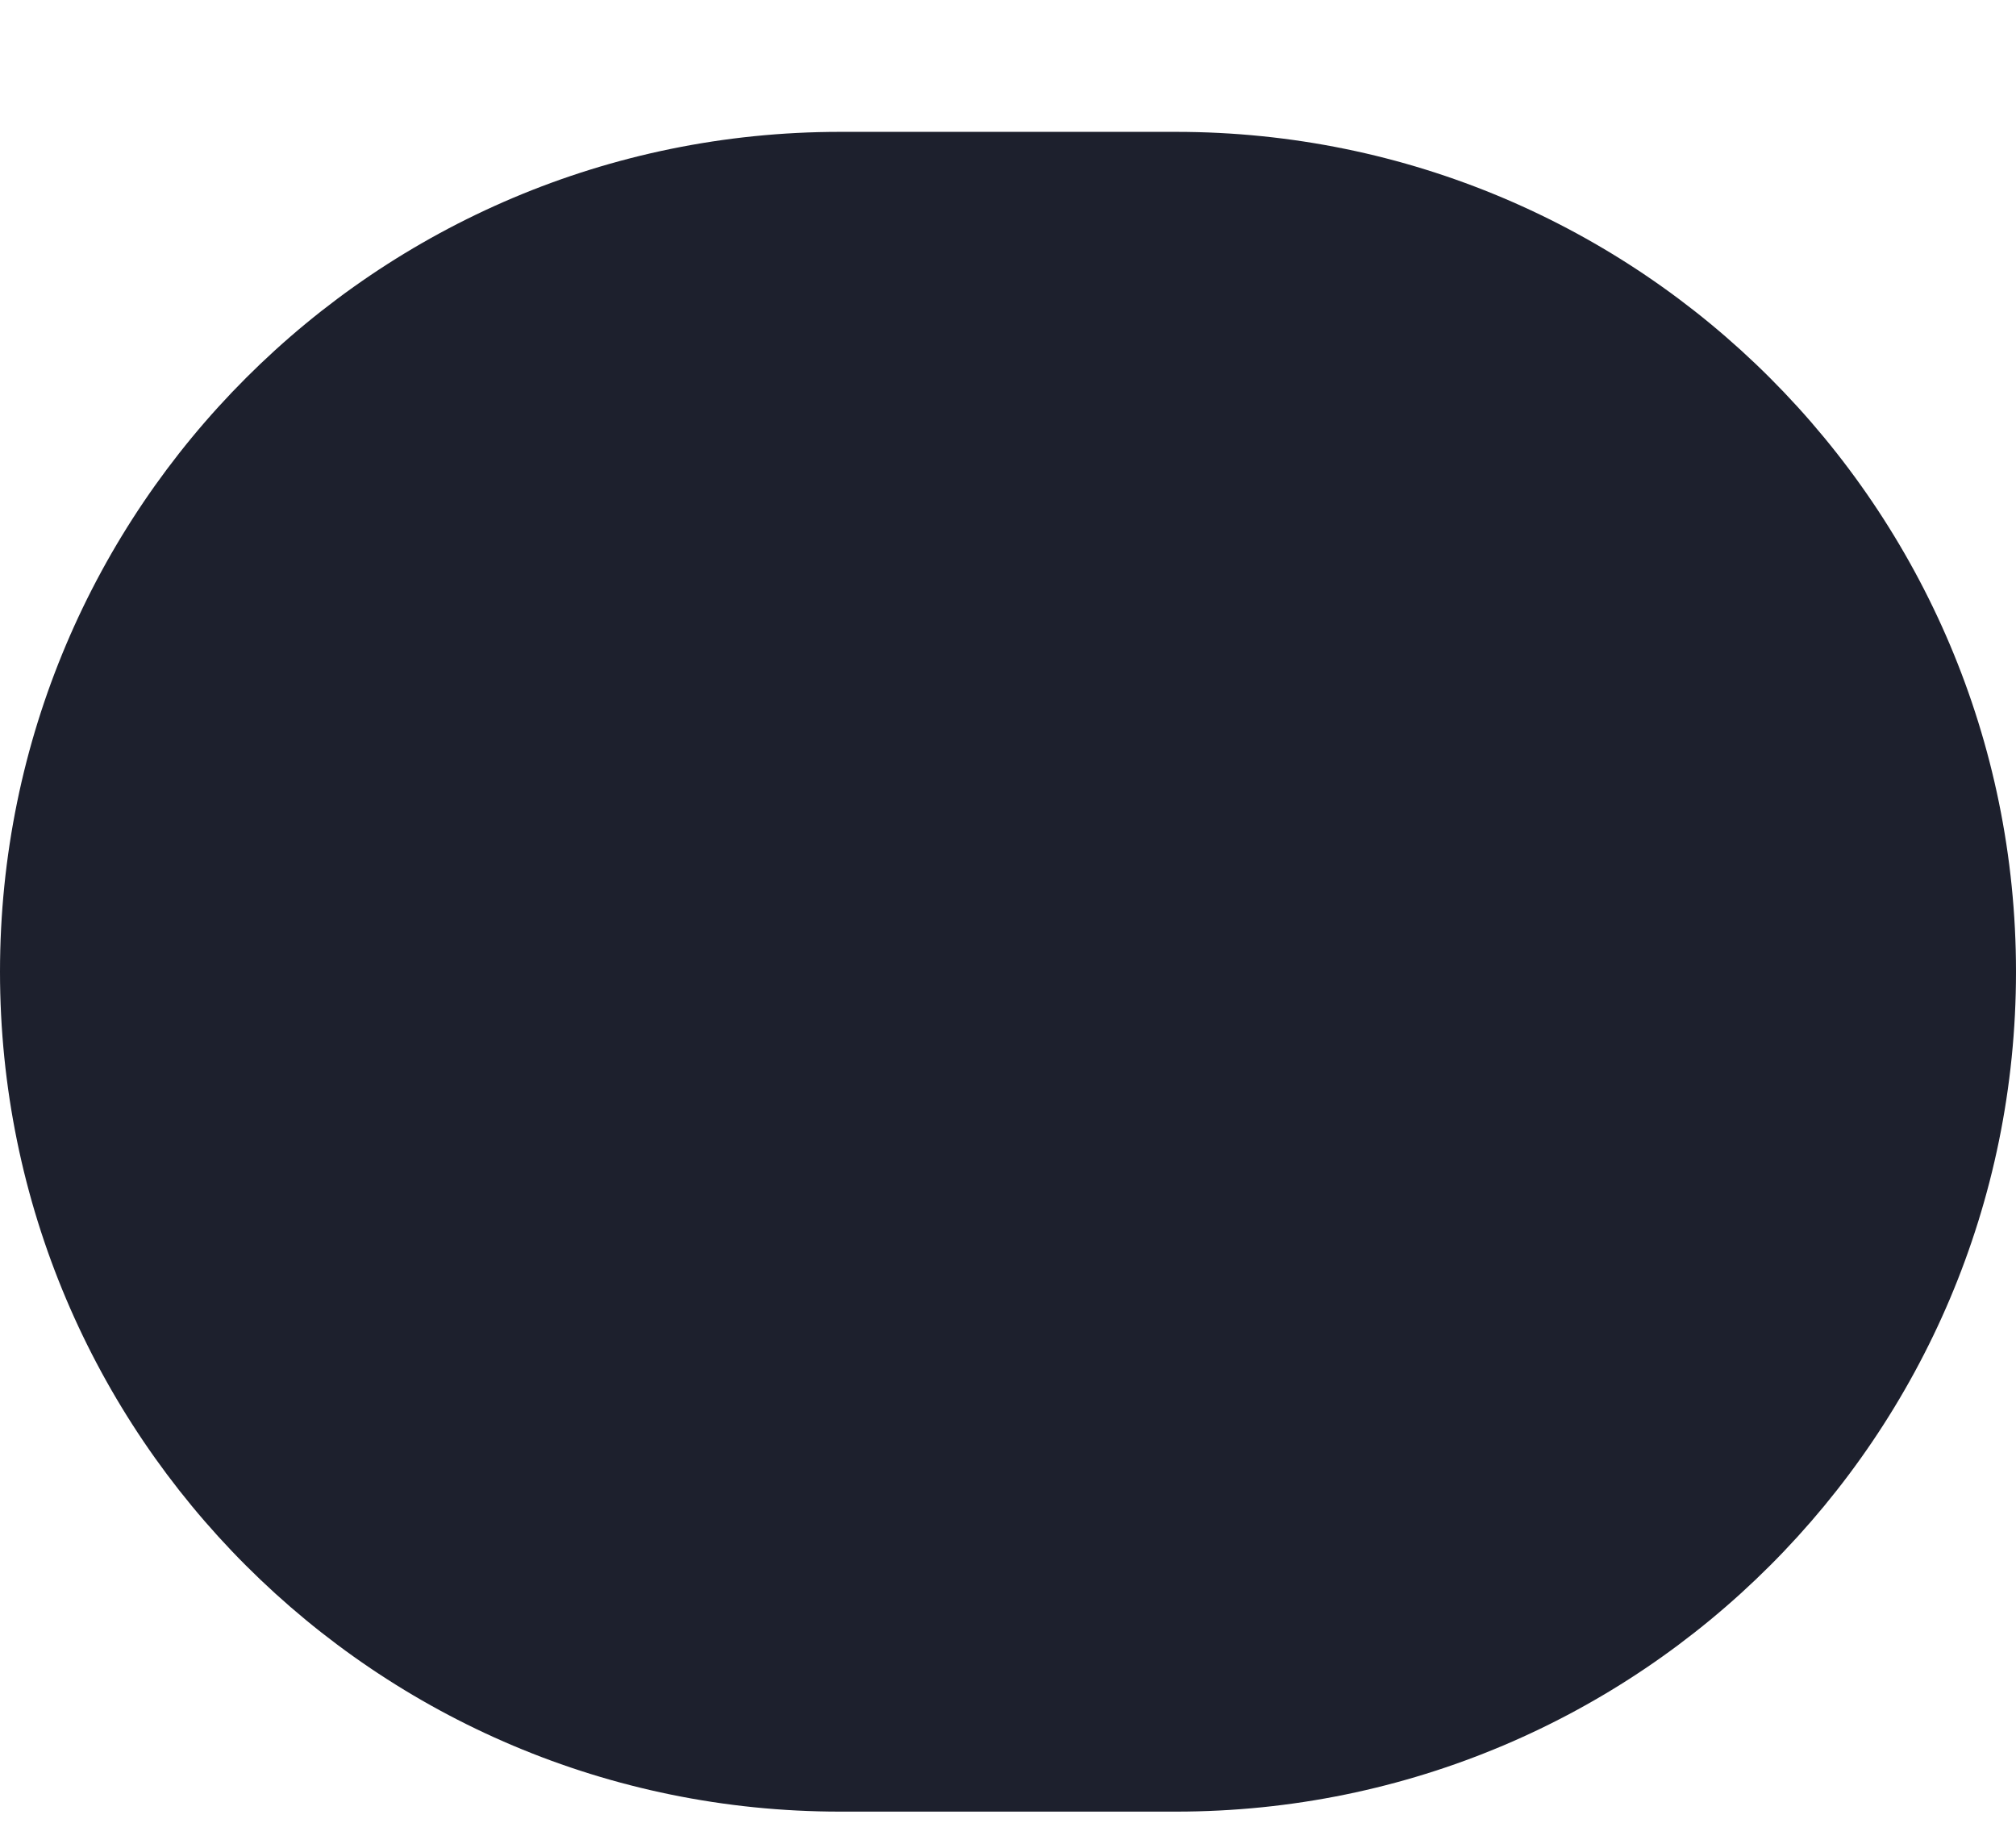 <svg width="12" height="11" viewBox="0 0 12 11" fill="none" xmlns="http://www.w3.org/2000/svg">
<path opacity="1" d="M7 0.785H5C2.239 0.785 0 3.024 0 5.785C0 8.547 2.239 10.785 5 10.785H7C9.761 10.785 12 8.547 12 5.785C12 3.024 9.761 0.785 7 0.785Z" fill="#1D202D"/>
</svg>
